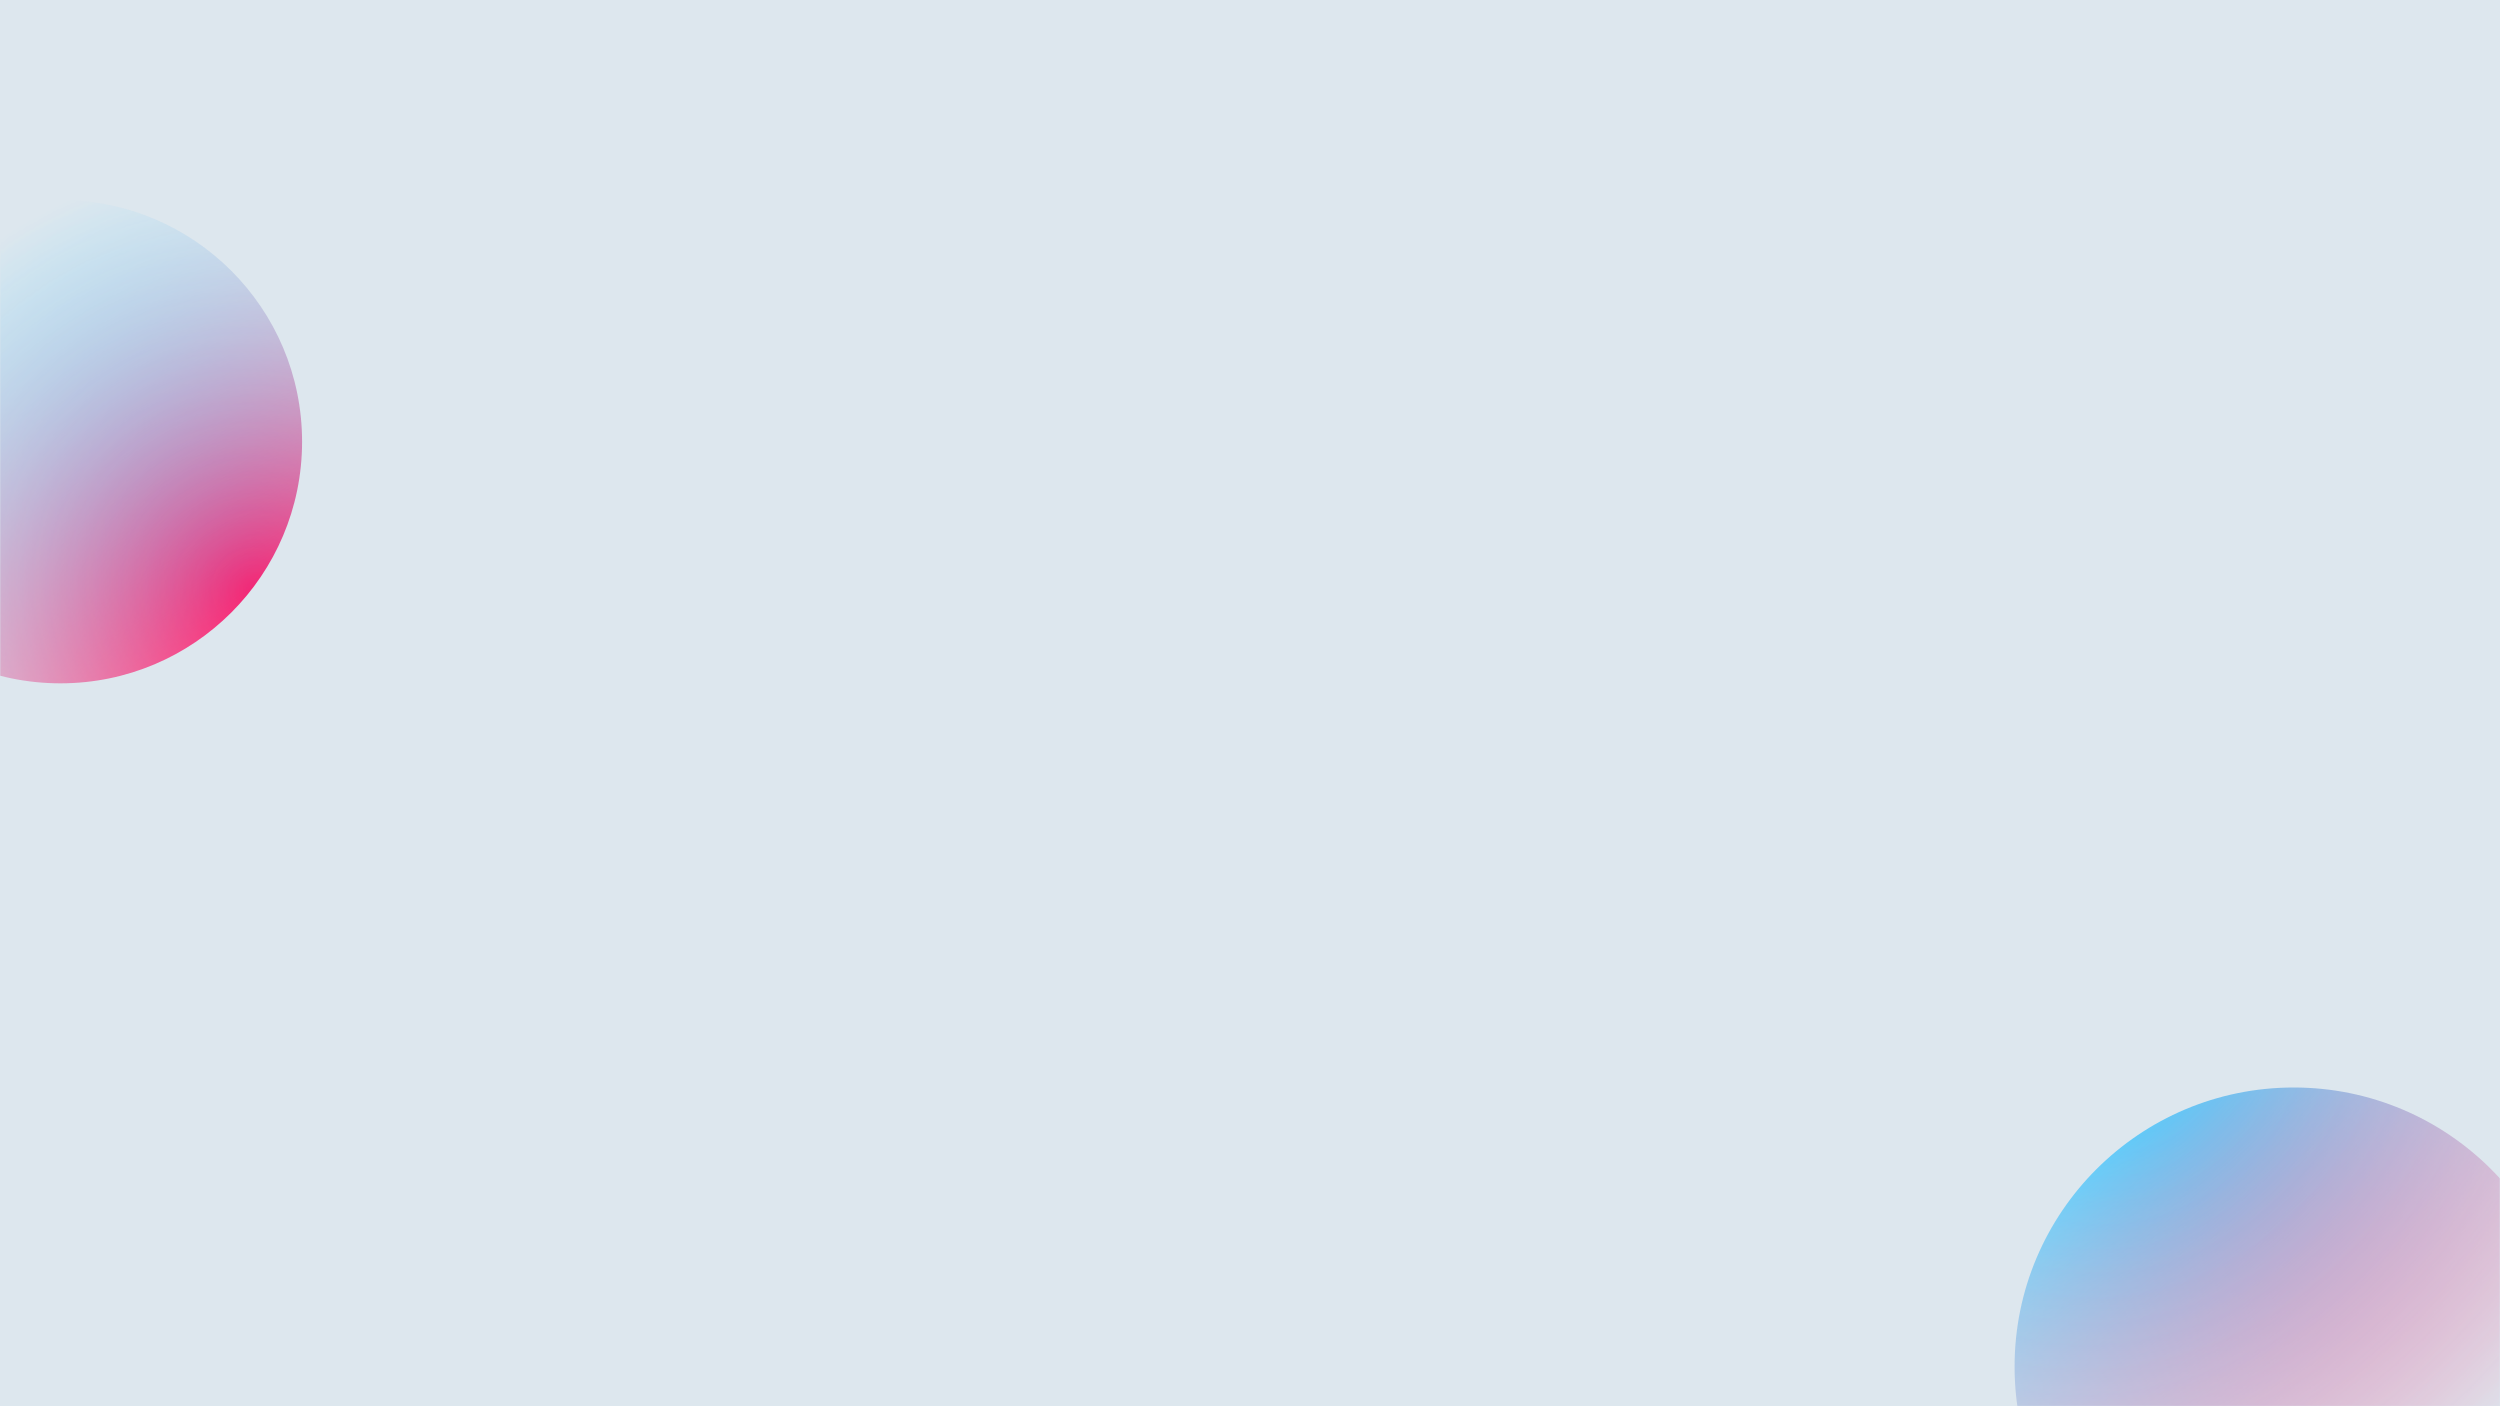 <svg width="1200" height="675" viewBox="0 0 1200 675" fill="none" xmlns="http://www.w3.org/2000/svg">
<g clip-path="url(#clip0_1912_3339)">
<rect width="1200" height="675" fill="#DDE7EE"/>
<mask id="mask0_1912_3339" style="mask-type:alpha" maskUnits="userSpaceOnUse" x="0" y="-36" width="1200" height="711">
<rect y="-36" width="1200" height="711" fill="url(#paint0_radial_1912_3339)"/>
</mask>
<g mask="url(#mask0_1912_3339)">
<g filter="url(#filter0_b_1912_3339)">
<circle cx="29" cy="212" r="116" fill="url(#paint1_linear_1912_3339)"/>
</g>
</g>
<mask id="mask1_1912_3339" style="mask-type:alpha" maskUnits="userSpaceOnUse" x="0" y="0" width="1200" height="675">
<rect width="1200" height="675" fill="url(#paint2_radial_1912_3339)"/>
</mask>
<g mask="url(#mask1_1912_3339)">
<g filter="url(#filter1_b_1912_3339)">
<circle cx="1101" cy="656" r="134" fill="url(#paint3_linear_1912_3339)"/>
</g>
</g>
</g>
<defs>
<filter id="filter0_b_1912_3339" x="-96.505" y="86.495" width="251.01" height="251.01" filterUnits="userSpaceOnUse" color-interpolation-filters="sRGB">
<feFlood flood-opacity="0" result="BackgroundImageFix"/>
<feGaussianBlur in="BackgroundImageFix" stdDeviation="4.753"/>
<feComposite in2="SourceAlpha" operator="in" result="effect1_backgroundBlur_1912_3339"/>
<feBlend mode="normal" in="SourceGraphic" in2="effect1_backgroundBlur_1912_3339" result="shape"/>
</filter>
<filter id="filter1_b_1912_3339" x="957.495" y="512.495" width="287.01" height="287.01" filterUnits="userSpaceOnUse" color-interpolation-filters="sRGB">
<feFlood flood-opacity="0" result="BackgroundImageFix"/>
<feGaussianBlur in="BackgroundImageFix" stdDeviation="4.753"/>
<feComposite in2="SourceAlpha" operator="in" result="effect1_backgroundBlur_1912_3339"/>
<feBlend mode="normal" in="SourceGraphic" in2="effect1_backgroundBlur_1912_3339" result="shape"/>
</filter>
<radialGradient id="paint0_radial_1912_3339" cx="0" cy="0" r="1" gradientUnits="userSpaceOnUse" gradientTransform="translate(123 284) rotate(-137.8) scale(209.908 201.006)">
<stop stop-color="white"/>
<stop offset="1" stop-color="white" stop-opacity="0"/>
</radialGradient>
<linearGradient id="paint1_linear_1912_3339" x1="131.5" y1="292.5" x2="21.5" y2="118" gradientUnits="userSpaceOnUse">
<stop stop-color="#FF1B6B"/>
<stop offset="1" stop-color="#45CAFF"/>
</linearGradient>
<radialGradient id="paint2_radial_1912_3339" cx="0" cy="0" r="1" gradientUnits="userSpaceOnUse" gradientTransform="translate(1022 502) rotate(46.792) scale(259.989 296.533)">
<stop stop-color="white"/>
<stop offset="1" stop-color="white" stop-opacity="0"/>
</radialGradient>
<linearGradient id="paint3_linear_1912_3339" x1="1173.5" y1="685.5" x2="1030.5" y2="530" gradientUnits="userSpaceOnUse">
<stop stop-color="#FF1B6B"/>
<stop offset="1" stop-color="#45CAFF"/>
</linearGradient>
<clipPath id="clip0_1912_3339">
<rect width="1200" height="675" fill="white"/>
</clipPath>
</defs>
</svg>
